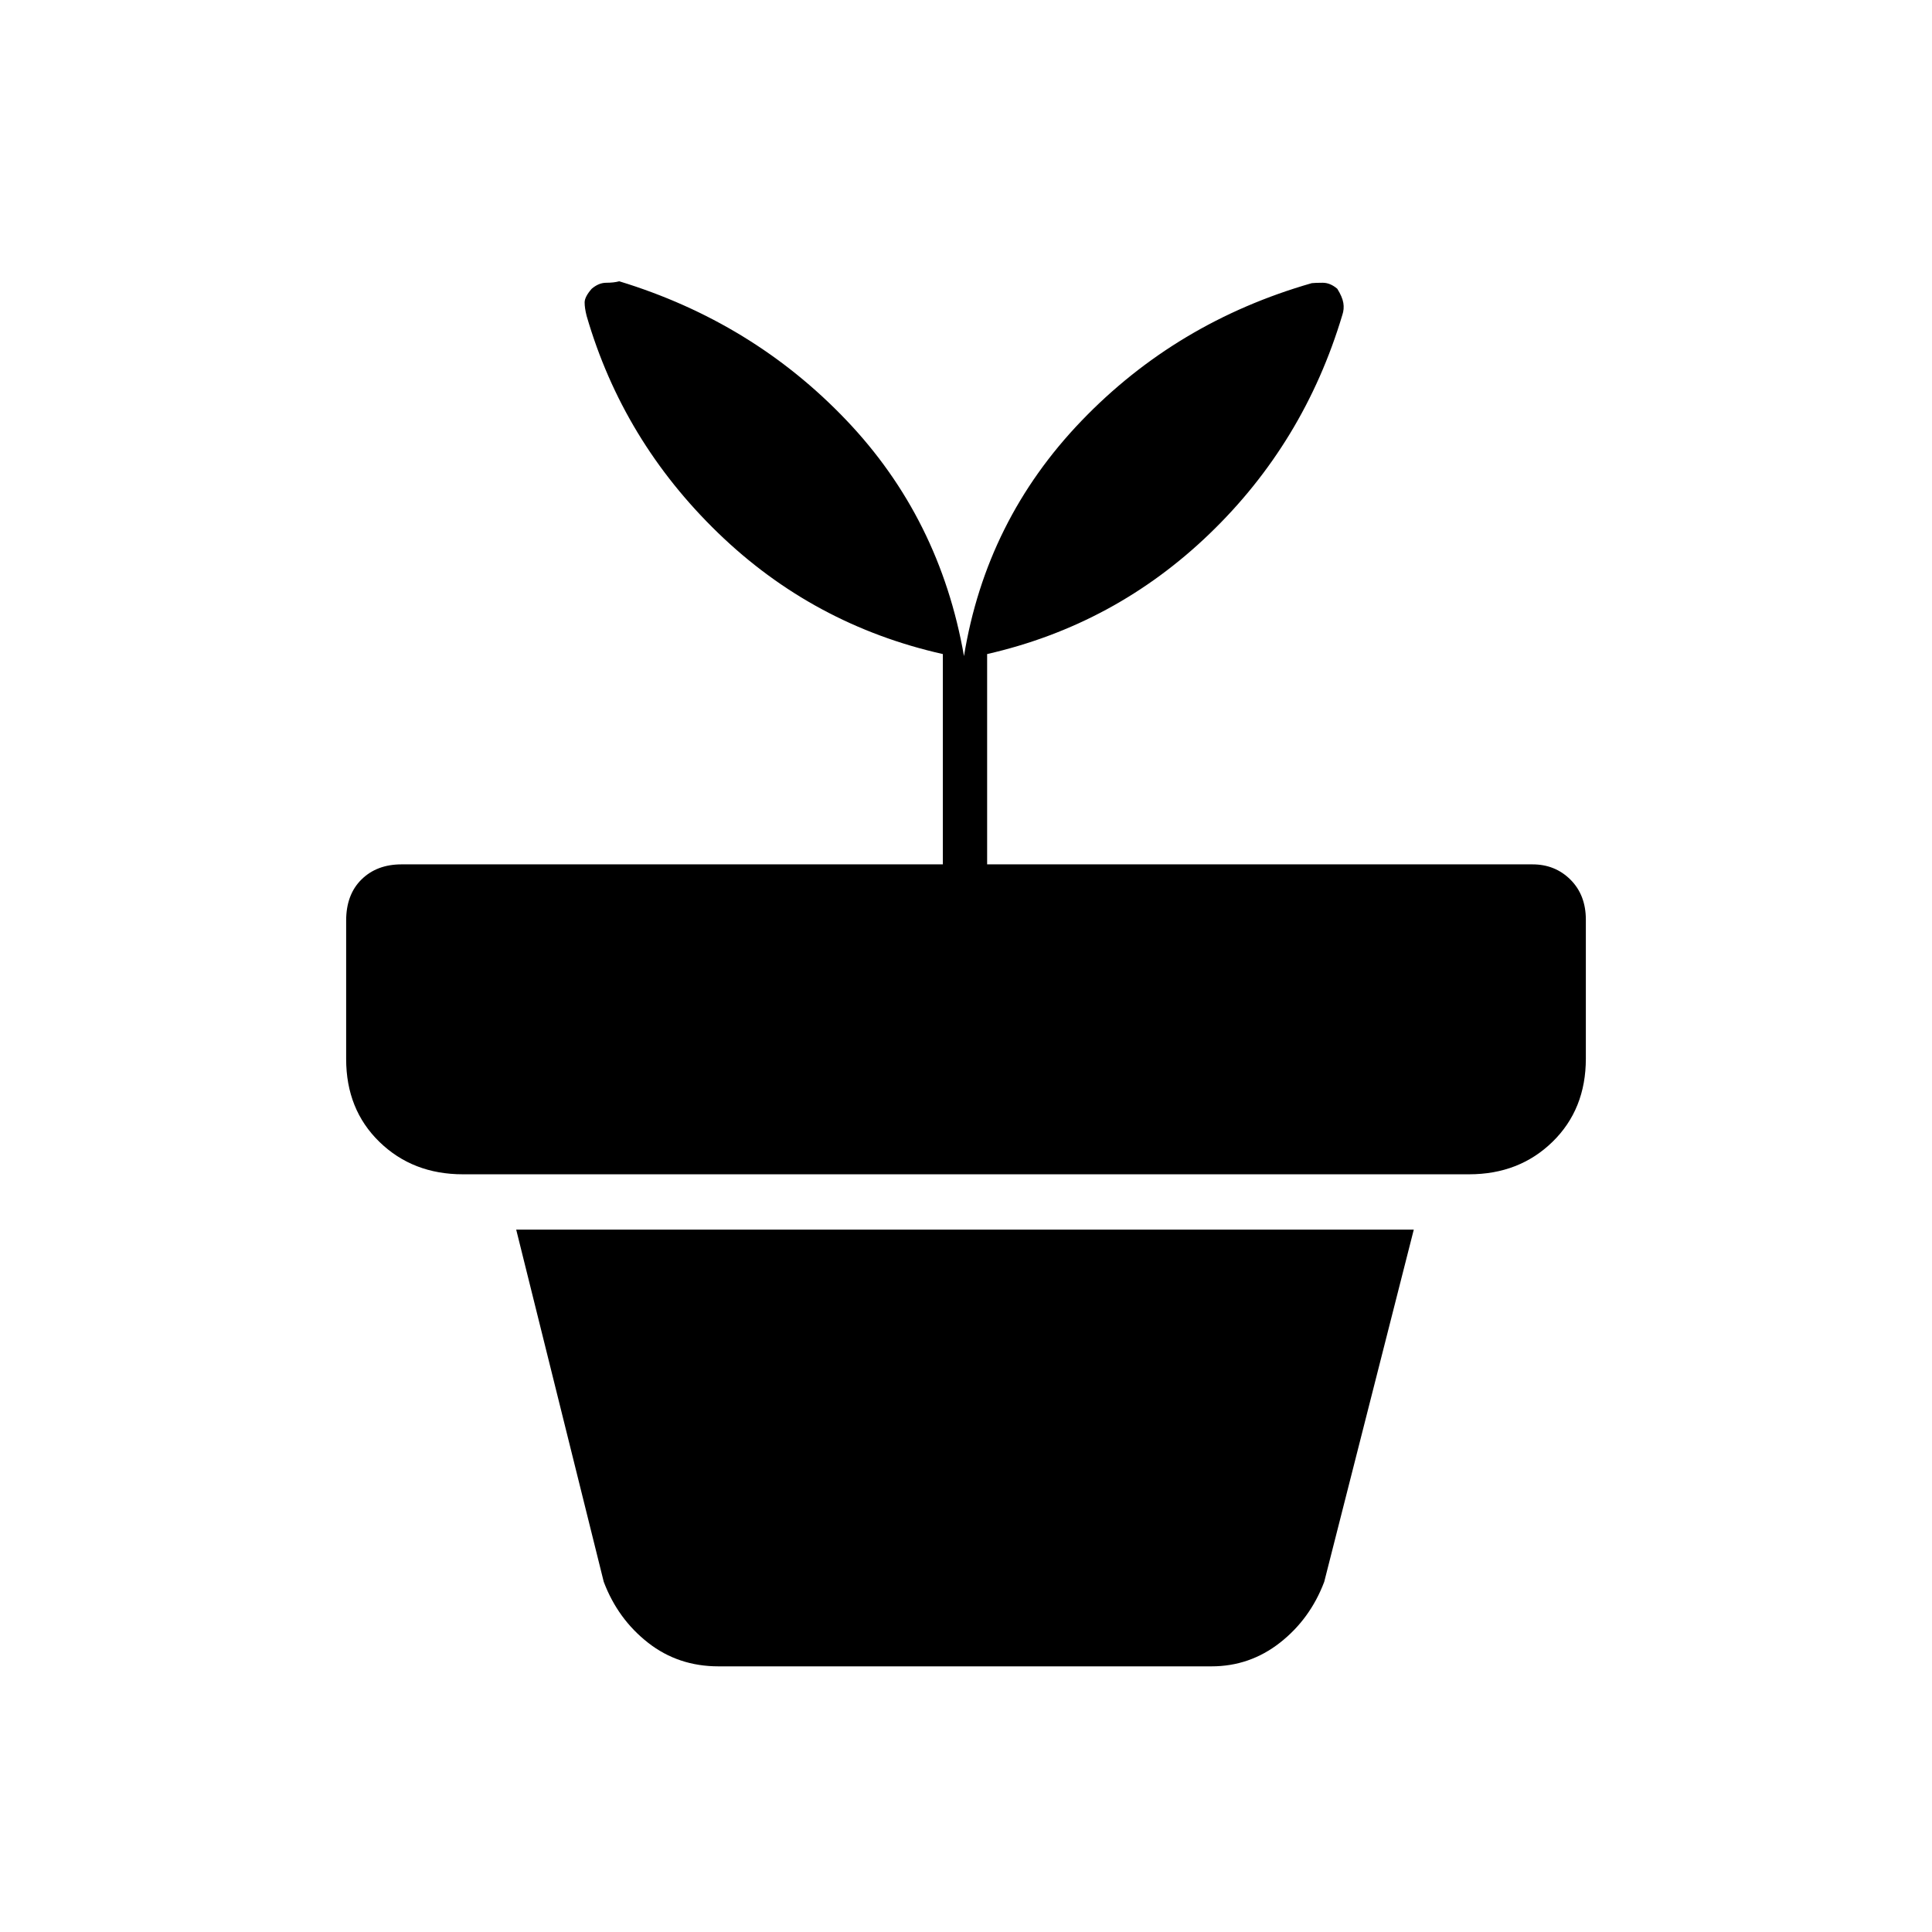 <svg xmlns="http://www.w3.org/2000/svg" height="48" viewBox="0 -960 960 960" width="48"><path d="M357-132q-20 0-35-11.75T300-174l-43.5-175h446L658-174q-7 18.5-22 30.25T602-132H357Zm122-502q11-67.5 58.25-116.75T651.8-819.3q1.7-.2 5.45-.2t7.25 3q2.5 4 3 7.04.5 3.03-.5 5.96-19 63.5-66 108.75T490.5-635v104.5h271q11.25 0 18.88 7.62Q788-515.25 788-503v69q0 25.19-16.55 41.35Q754.9-376.5 730-376.5H230q-24.9 0-41.45-16.09Q172-408.68 172-433.78v-68.77q0-12.95 7.63-20.45 7.62-7.5 19.87-7.5h269V-635q-64.5-14.5-111.75-60.25T291.5-803q-1-3.93-1-6.71 0-2.79 3.5-6.79 3.5-3 7.25-3t6.45-.73Q374-800 420.5-751.25T479-634Z"/></svg>